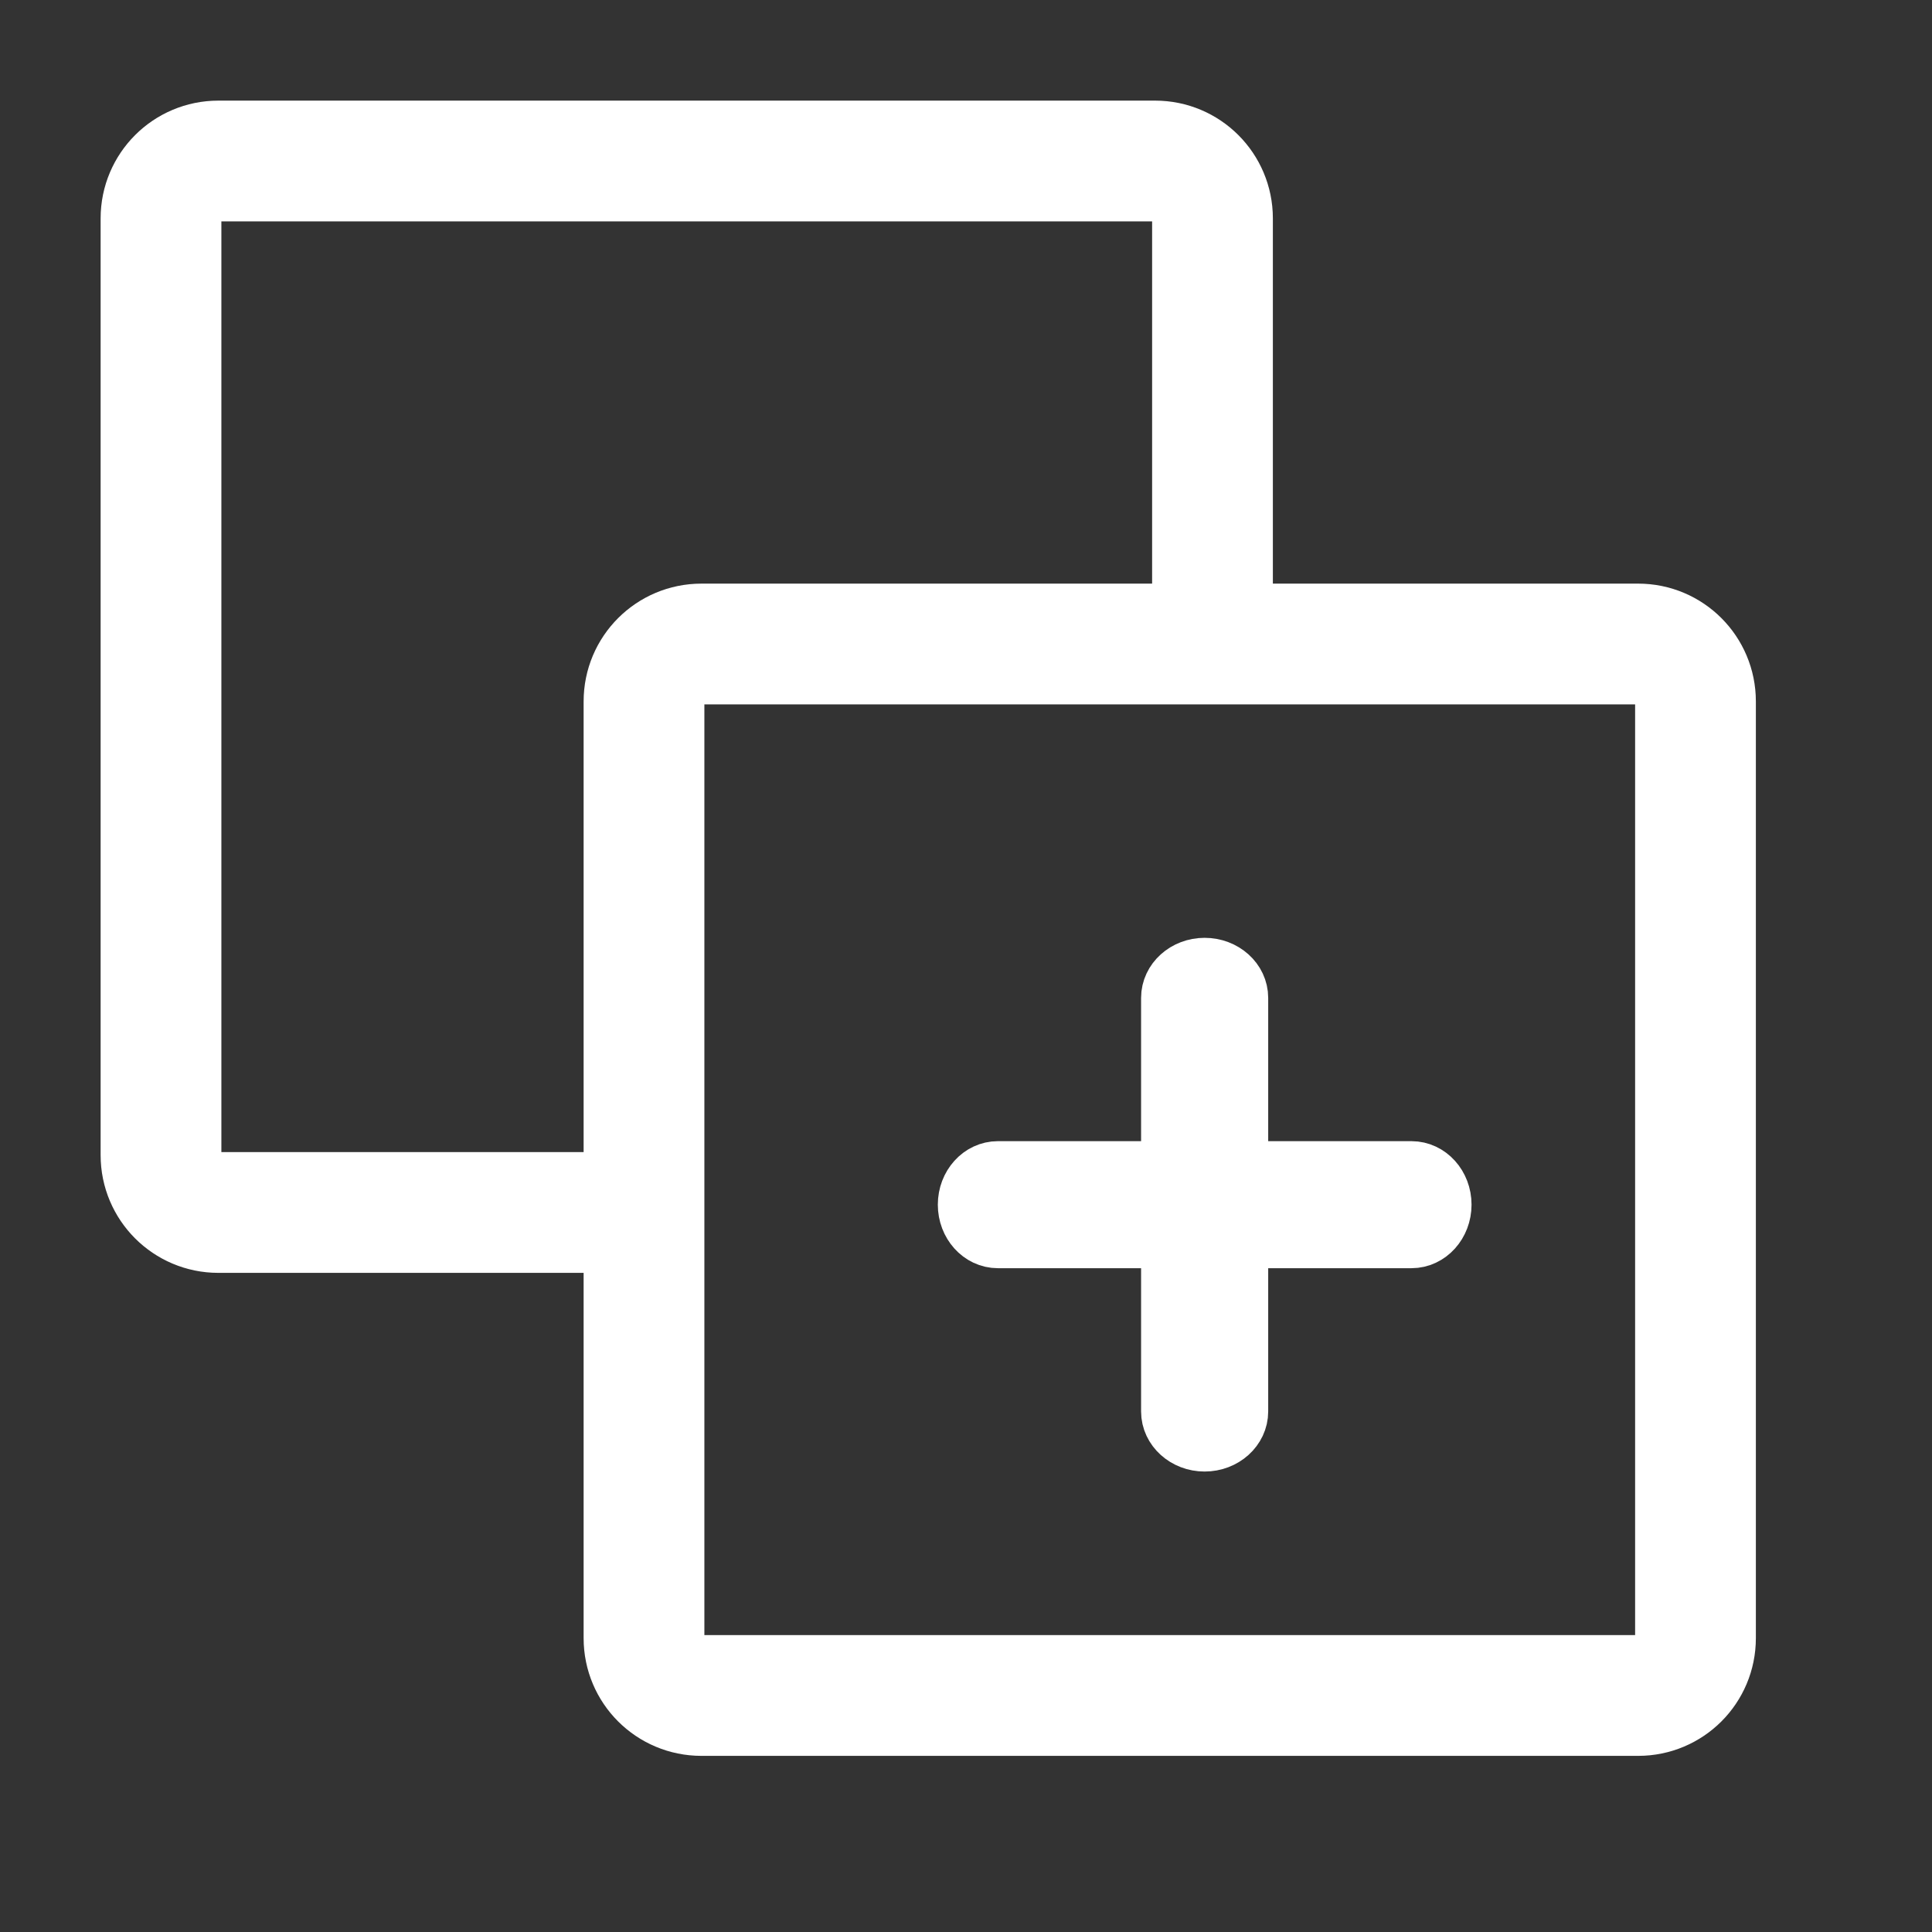 <svg width="24" height="24" viewBox="0 0 24 24" fill="none" xmlns="http://www.w3.org/2000/svg">
<rect x="0" y="0" width="24" height="24" fill="#333333" stroke="none"/>
<path d="M20.35 21.062H8.713C8.319 21.062 8 20.744 8 20.35V8.713C8 8.319 8.319 8 8.713 8H20.35C20.744 8 21.062 8.319 21.062 8.713V20.35C21.062 20.744 20.744 21.062 20.35 21.062Z" stroke="white" stroke-width="1.5" stroke-linecap="round" stroke-linejoin="round"/>
<path d="M14.964 17.93C14.722 17.93 14.525 17.752 14.525 17.534V12.396C14.525 12.177 14.722 12 14.964 12C15.207 12 15.404 12.177 15.404 12.396V17.534C15.404 17.752 15.207 17.93 14.964 17.93V17.93Z" fill="white" stroke="white" stroke-width="0.7"/>
<path d="M12 14.965C12 14.722 12.177 14.526 12.396 14.526L17.534 14.526C17.753 14.526 17.93 14.722 17.93 14.965C17.93 15.207 17.753 15.404 17.534 15.404L12.396 15.404C12.177 15.404 12 15.207 12 14.965L12 14.965Z" fill="white" stroke="white" stroke-width="0.7"/>
<path d="M15.062 7.938V2.712C15.062 2.319 14.743 2 14.35 2H2.712C2.319 2 2 2.319 2 2.712V14.35C2 14.743 2.319 15.062 2.712 15.062H7.938" stroke="white" stroke-width="1.5" stroke-linecap="round" stroke-linejoin="round"/>
</svg>
